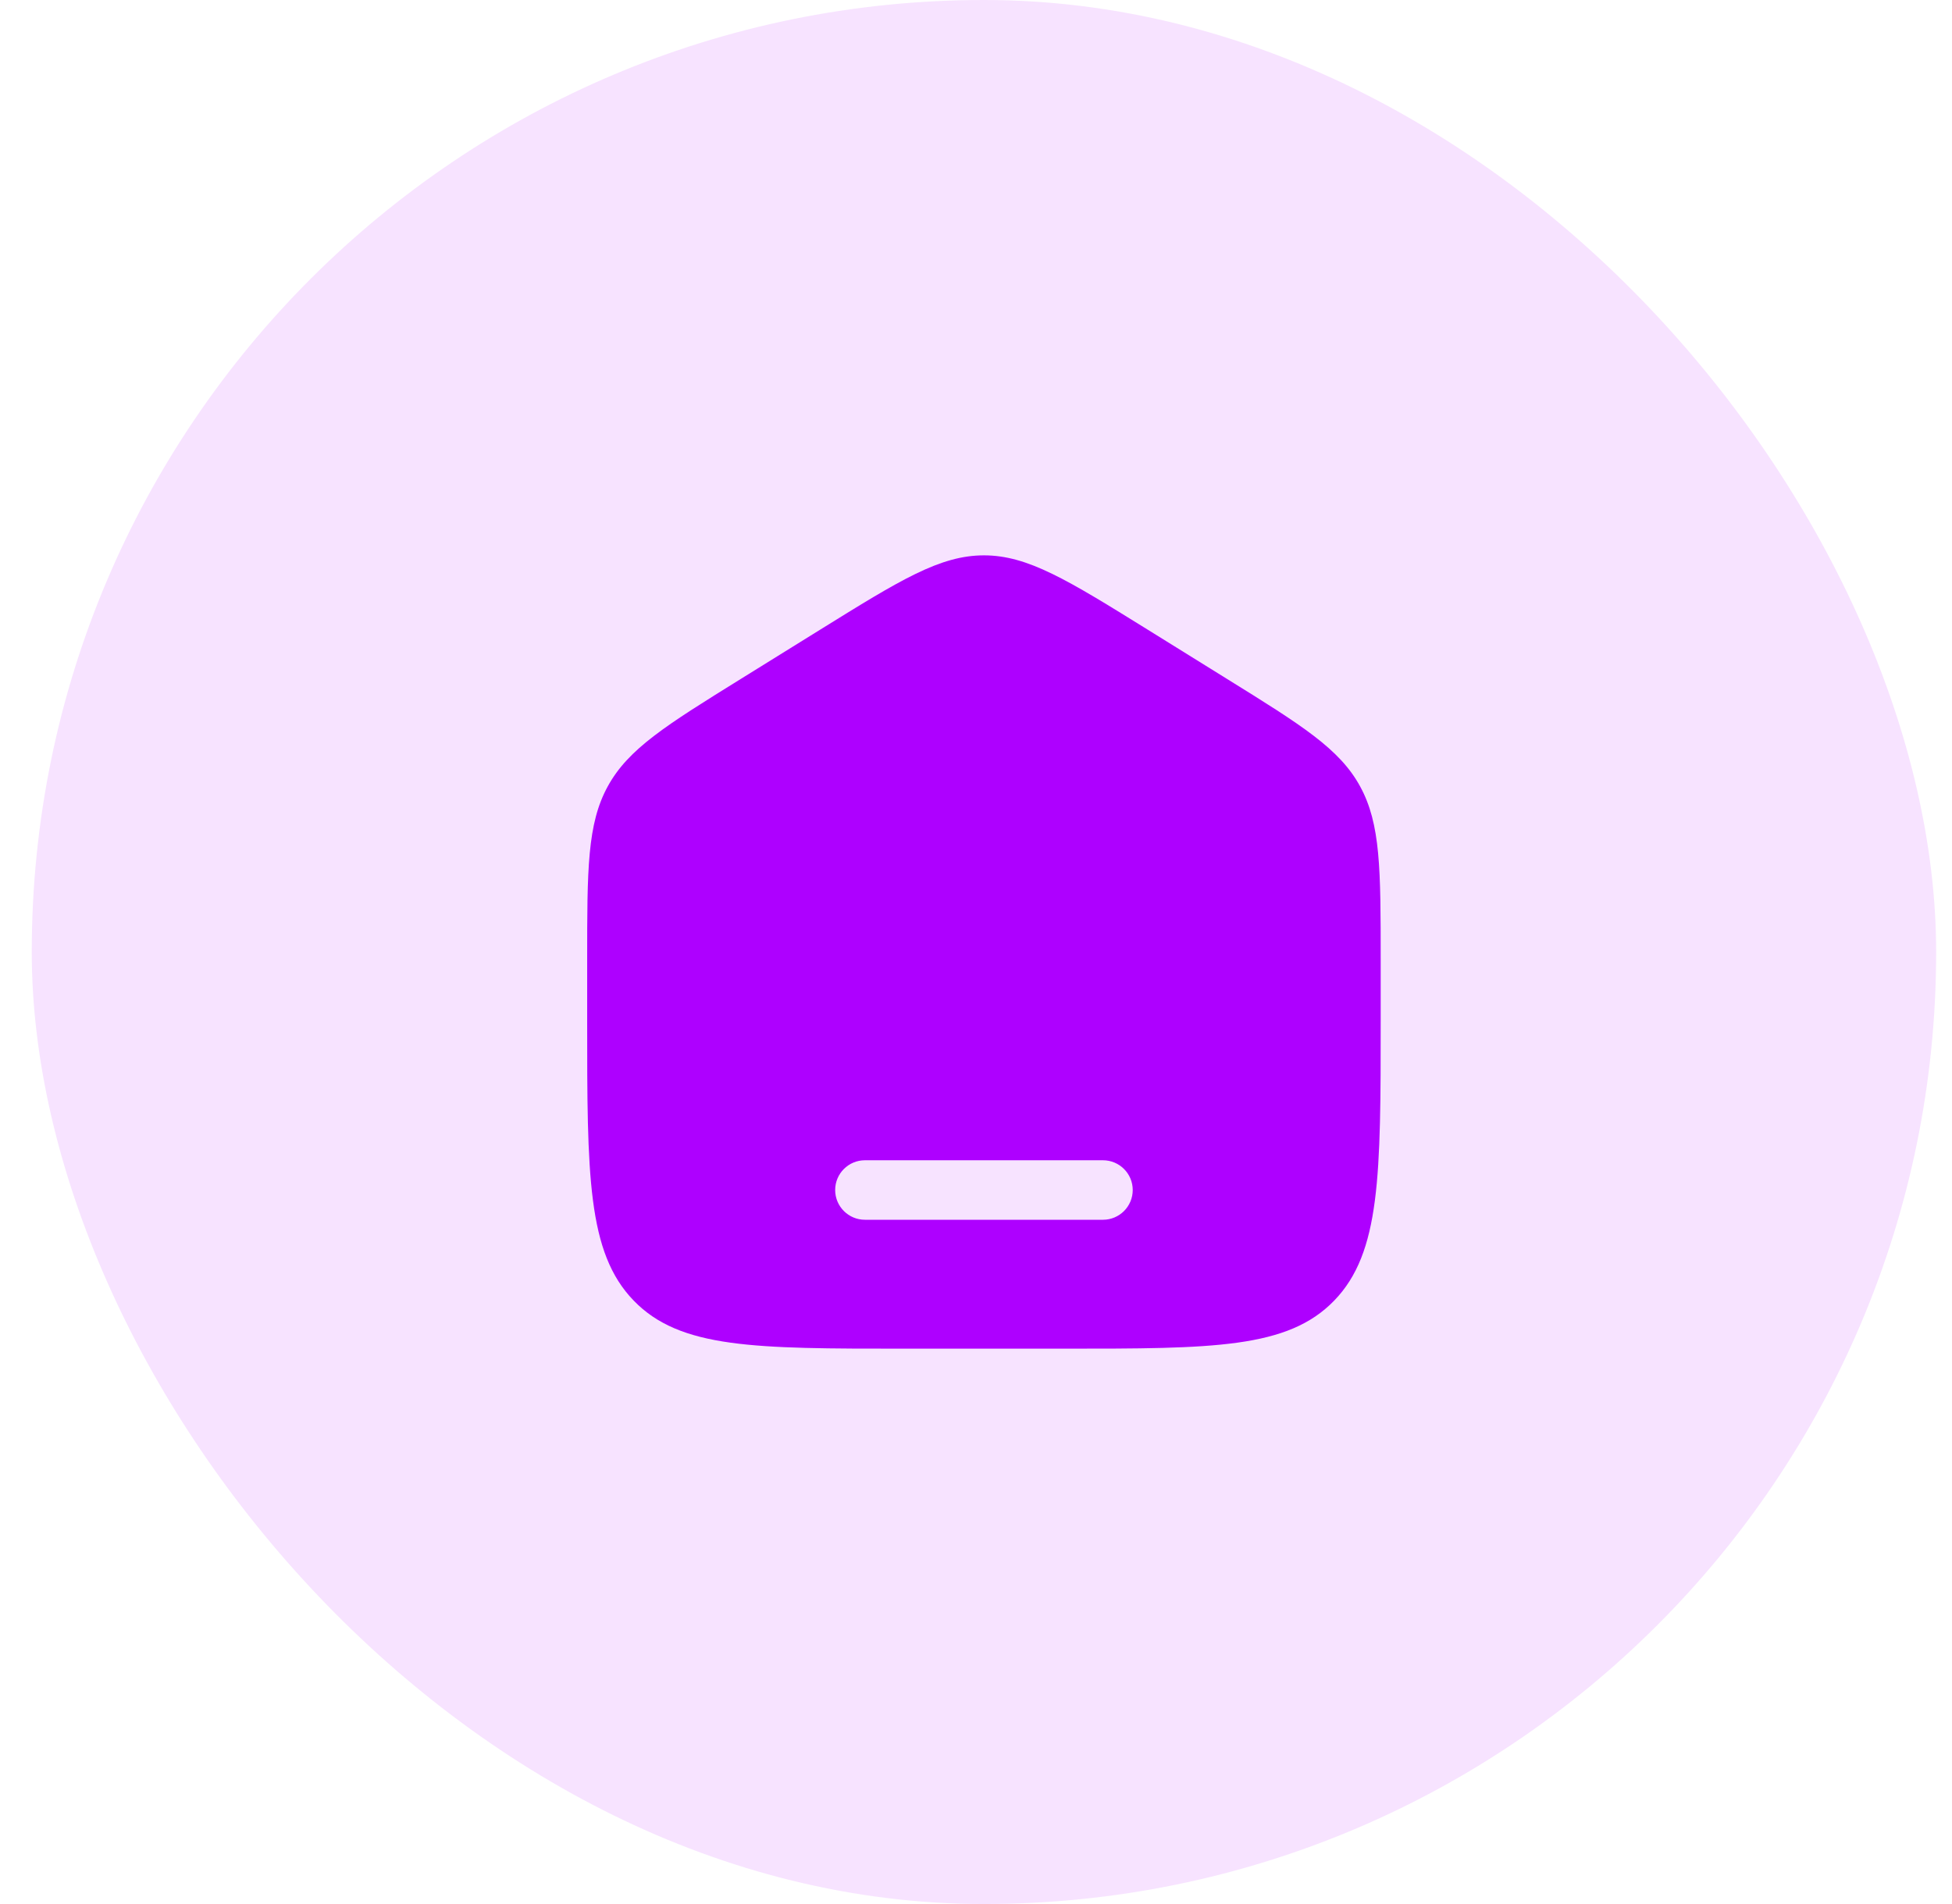 <svg width="41" height="40" viewBox="0 0 41 40" fill="none" xmlns="http://www.w3.org/2000/svg">
<rect x="0.667" width="40" height="40" rx="20" fill="#F7E3FF"/>
<path fill-rule="evenodd" clip-rule="evenodd" d="M12.766 16.519C12.333 17.309 12.333 18.263 12.333 20.17V21.438C12.333 24.688 12.333 26.314 13.31 27.323C14.286 28.333 15.857 28.333 19 28.333H22.333C25.476 28.333 27.047 28.333 28.024 27.323C29 26.314 29 24.688 29 21.438V20.17C29 18.263 29 17.309 28.567 16.519C28.135 15.729 27.344 15.238 25.763 14.257L24.097 13.222C22.425 12.185 21.59 11.667 20.667 11.667C19.743 11.667 18.908 12.185 17.237 13.222L15.57 14.257C13.989 15.238 13.199 15.729 12.766 16.519ZM18.167 24.375C17.822 24.375 17.542 24.655 17.542 25C17.542 25.345 17.822 25.625 18.167 25.625H23.167C23.512 25.625 23.792 25.345 23.792 25C23.792 24.655 23.512 24.375 23.167 24.375H18.167Z" fill="#AE00FF"/>
</svg>
